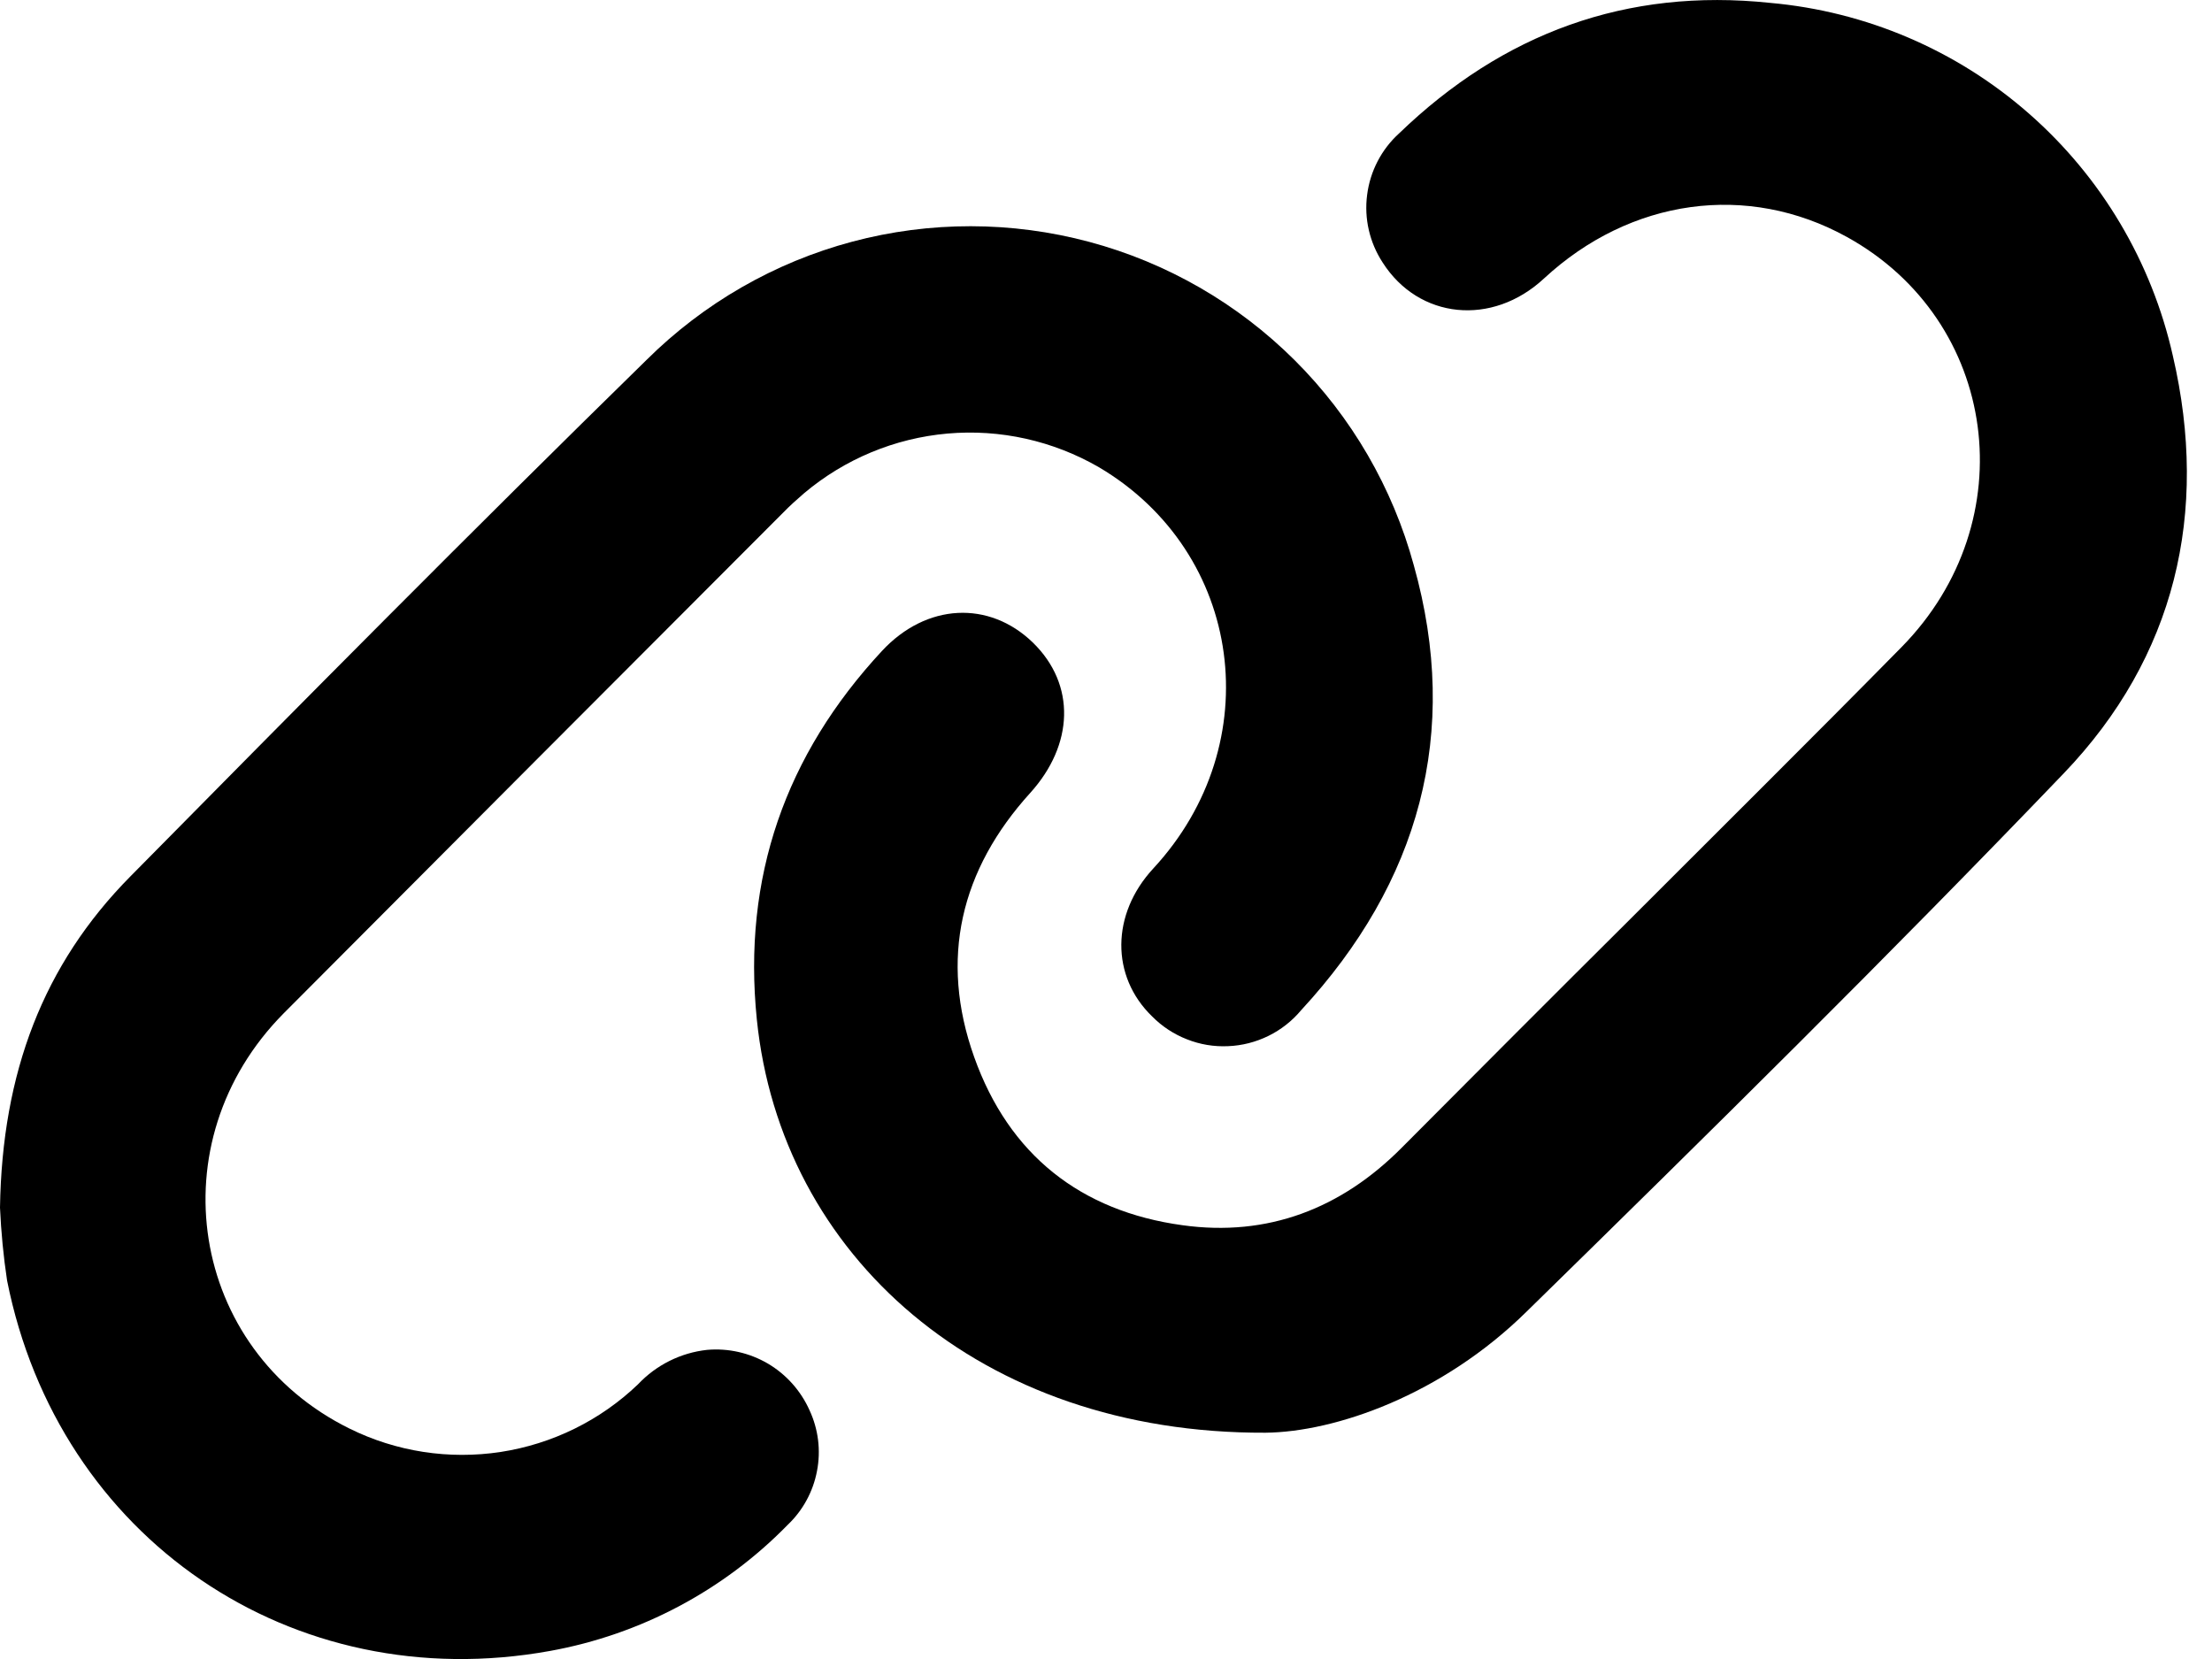 <svg width="20" height="15" viewBox="0 0 20 15" fill="current" xmlns="http://www.w3.org/2000/svg">
<path d="M0 10.919C0.019 9.699 0.391 8.721 1.178 7.925C2.724 6.358 4.273 4.793 5.847 3.253C6.363 2.741 7.004 2.372 7.706 2.185C8.408 1.998 9.147 1.999 9.849 2.187C10.551 2.375 11.191 2.744 11.706 3.257C12.221 3.77 12.592 4.41 12.783 5.111C13.209 6.628 12.832 7.978 11.765 9.133C11.684 9.23 11.583 9.31 11.469 9.366C11.355 9.422 11.231 9.454 11.104 9.459C10.977 9.465 10.85 9.444 10.732 9.397C10.614 9.351 10.507 9.281 10.417 9.19C10.042 8.827 10.046 8.265 10.427 7.853C11.475 6.722 11.242 4.997 9.937 4.225C9.522 3.985 9.044 3.878 8.567 3.92C8.09 3.962 7.638 4.15 7.271 4.459C7.206 4.515 7.142 4.572 7.08 4.636C5.573 6.145 4.068 7.653 2.566 9.161C1.411 10.325 1.712 12.201 3.159 12.916C3.583 13.126 4.06 13.199 4.527 13.128C4.994 13.056 5.428 12.843 5.769 12.516C5.934 12.341 6.155 12.231 6.393 12.205C6.585 12.188 6.777 12.232 6.943 12.329C7.109 12.427 7.24 12.574 7.319 12.75C7.399 12.922 7.423 13.114 7.387 13.3C7.352 13.486 7.259 13.657 7.122 13.787C6.542 14.381 5.791 14.779 4.974 14.927C2.639 15.35 0.528 13.908 0.064 11.578C0.031 11.36 0.01 11.14 0 10.919Z" fill="current"/>
<path d="M11.441 12.954C8.858 12.964 7.06 11.348 6.843 9.218C6.712 7.934 7.102 6.825 7.974 5.886C8.377 5.452 8.944 5.428 9.338 5.809C9.731 6.191 9.707 6.735 9.316 7.168C8.684 7.864 8.492 8.671 8.808 9.557C9.123 10.442 9.772 10.952 10.692 11.078C11.461 11.185 12.127 10.929 12.676 10.375C13.364 9.683 14.053 8.993 14.744 8.306C15.561 7.488 16.382 6.675 17.193 5.851C18.315 4.71 18.07 2.899 16.698 2.142C15.801 1.647 14.742 1.793 13.959 2.519C13.491 2.953 12.828 2.886 12.501 2.373C12.383 2.192 12.333 1.976 12.361 1.762C12.388 1.548 12.491 1.35 12.65 1.206C13.589 0.3 14.706 -0.111 16.005 0.026C16.871 0.103 17.691 0.453 18.345 1.027C19 1.601 19.455 2.368 19.646 3.217C19.976 4.636 19.667 5.942 18.659 6.993C17.075 8.645 15.442 10.254 13.806 11.856C13.037 12.615 12.071 12.948 11.441 12.954Z" fill="current"/>
</svg>
